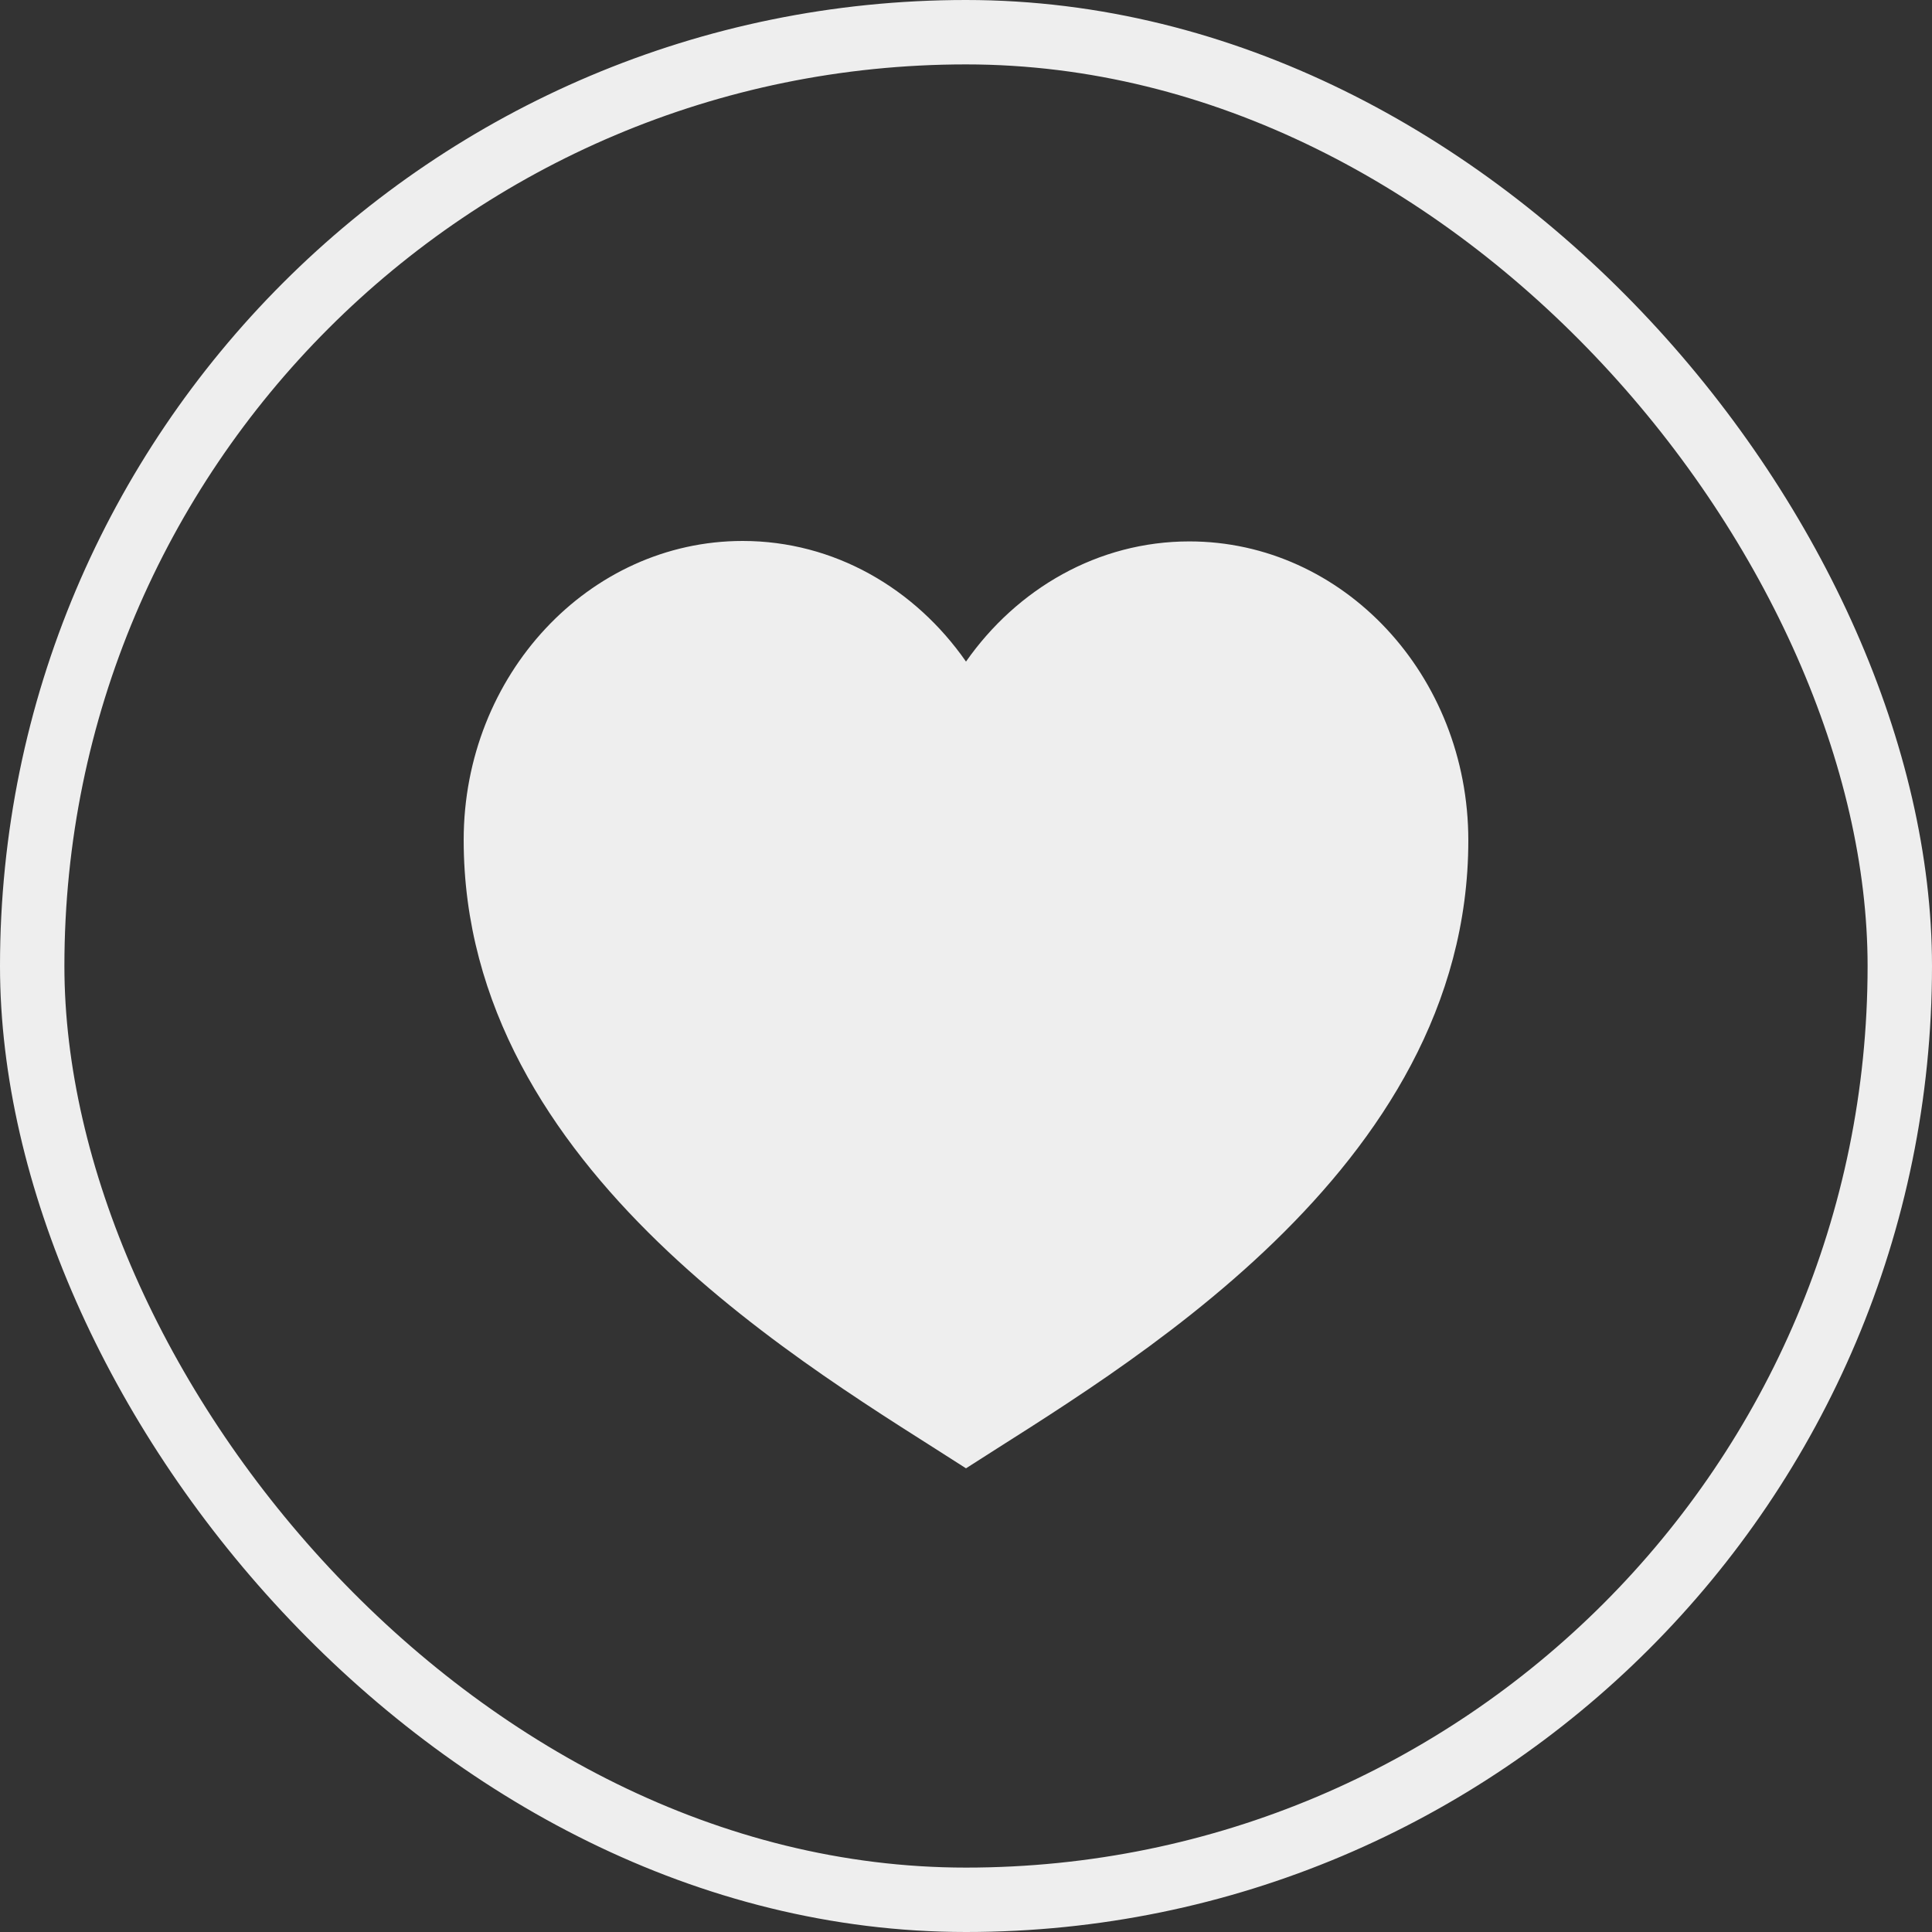 <svg width="30" height="30" viewBox="0 0 30 30" fill="none" xmlns="http://www.w3.org/2000/svg">
<rect x="0" y="0" width="30" height="30" fill="#333333" stroke="none"/>
<rect x="0.5" y="0.5" width="29" height="29" rx="14.5" stroke="#EEEEEE"/>
<path d="M15 22.8C17.356 21.278 22.8 18.199 22.8 13.05C22.8 10.483 20.857 8.407 18.468 8.407C17.048 8.407 15.792 9.143 15 10.273C14.208 9.136 12.952 8.4 11.532 8.4C9.143 8.4 7.2 10.483 7.2 13.043C7.2 18.199 12.644 21.278 15 22.8Z" fill="#EEEEEE"/>
</svg>
